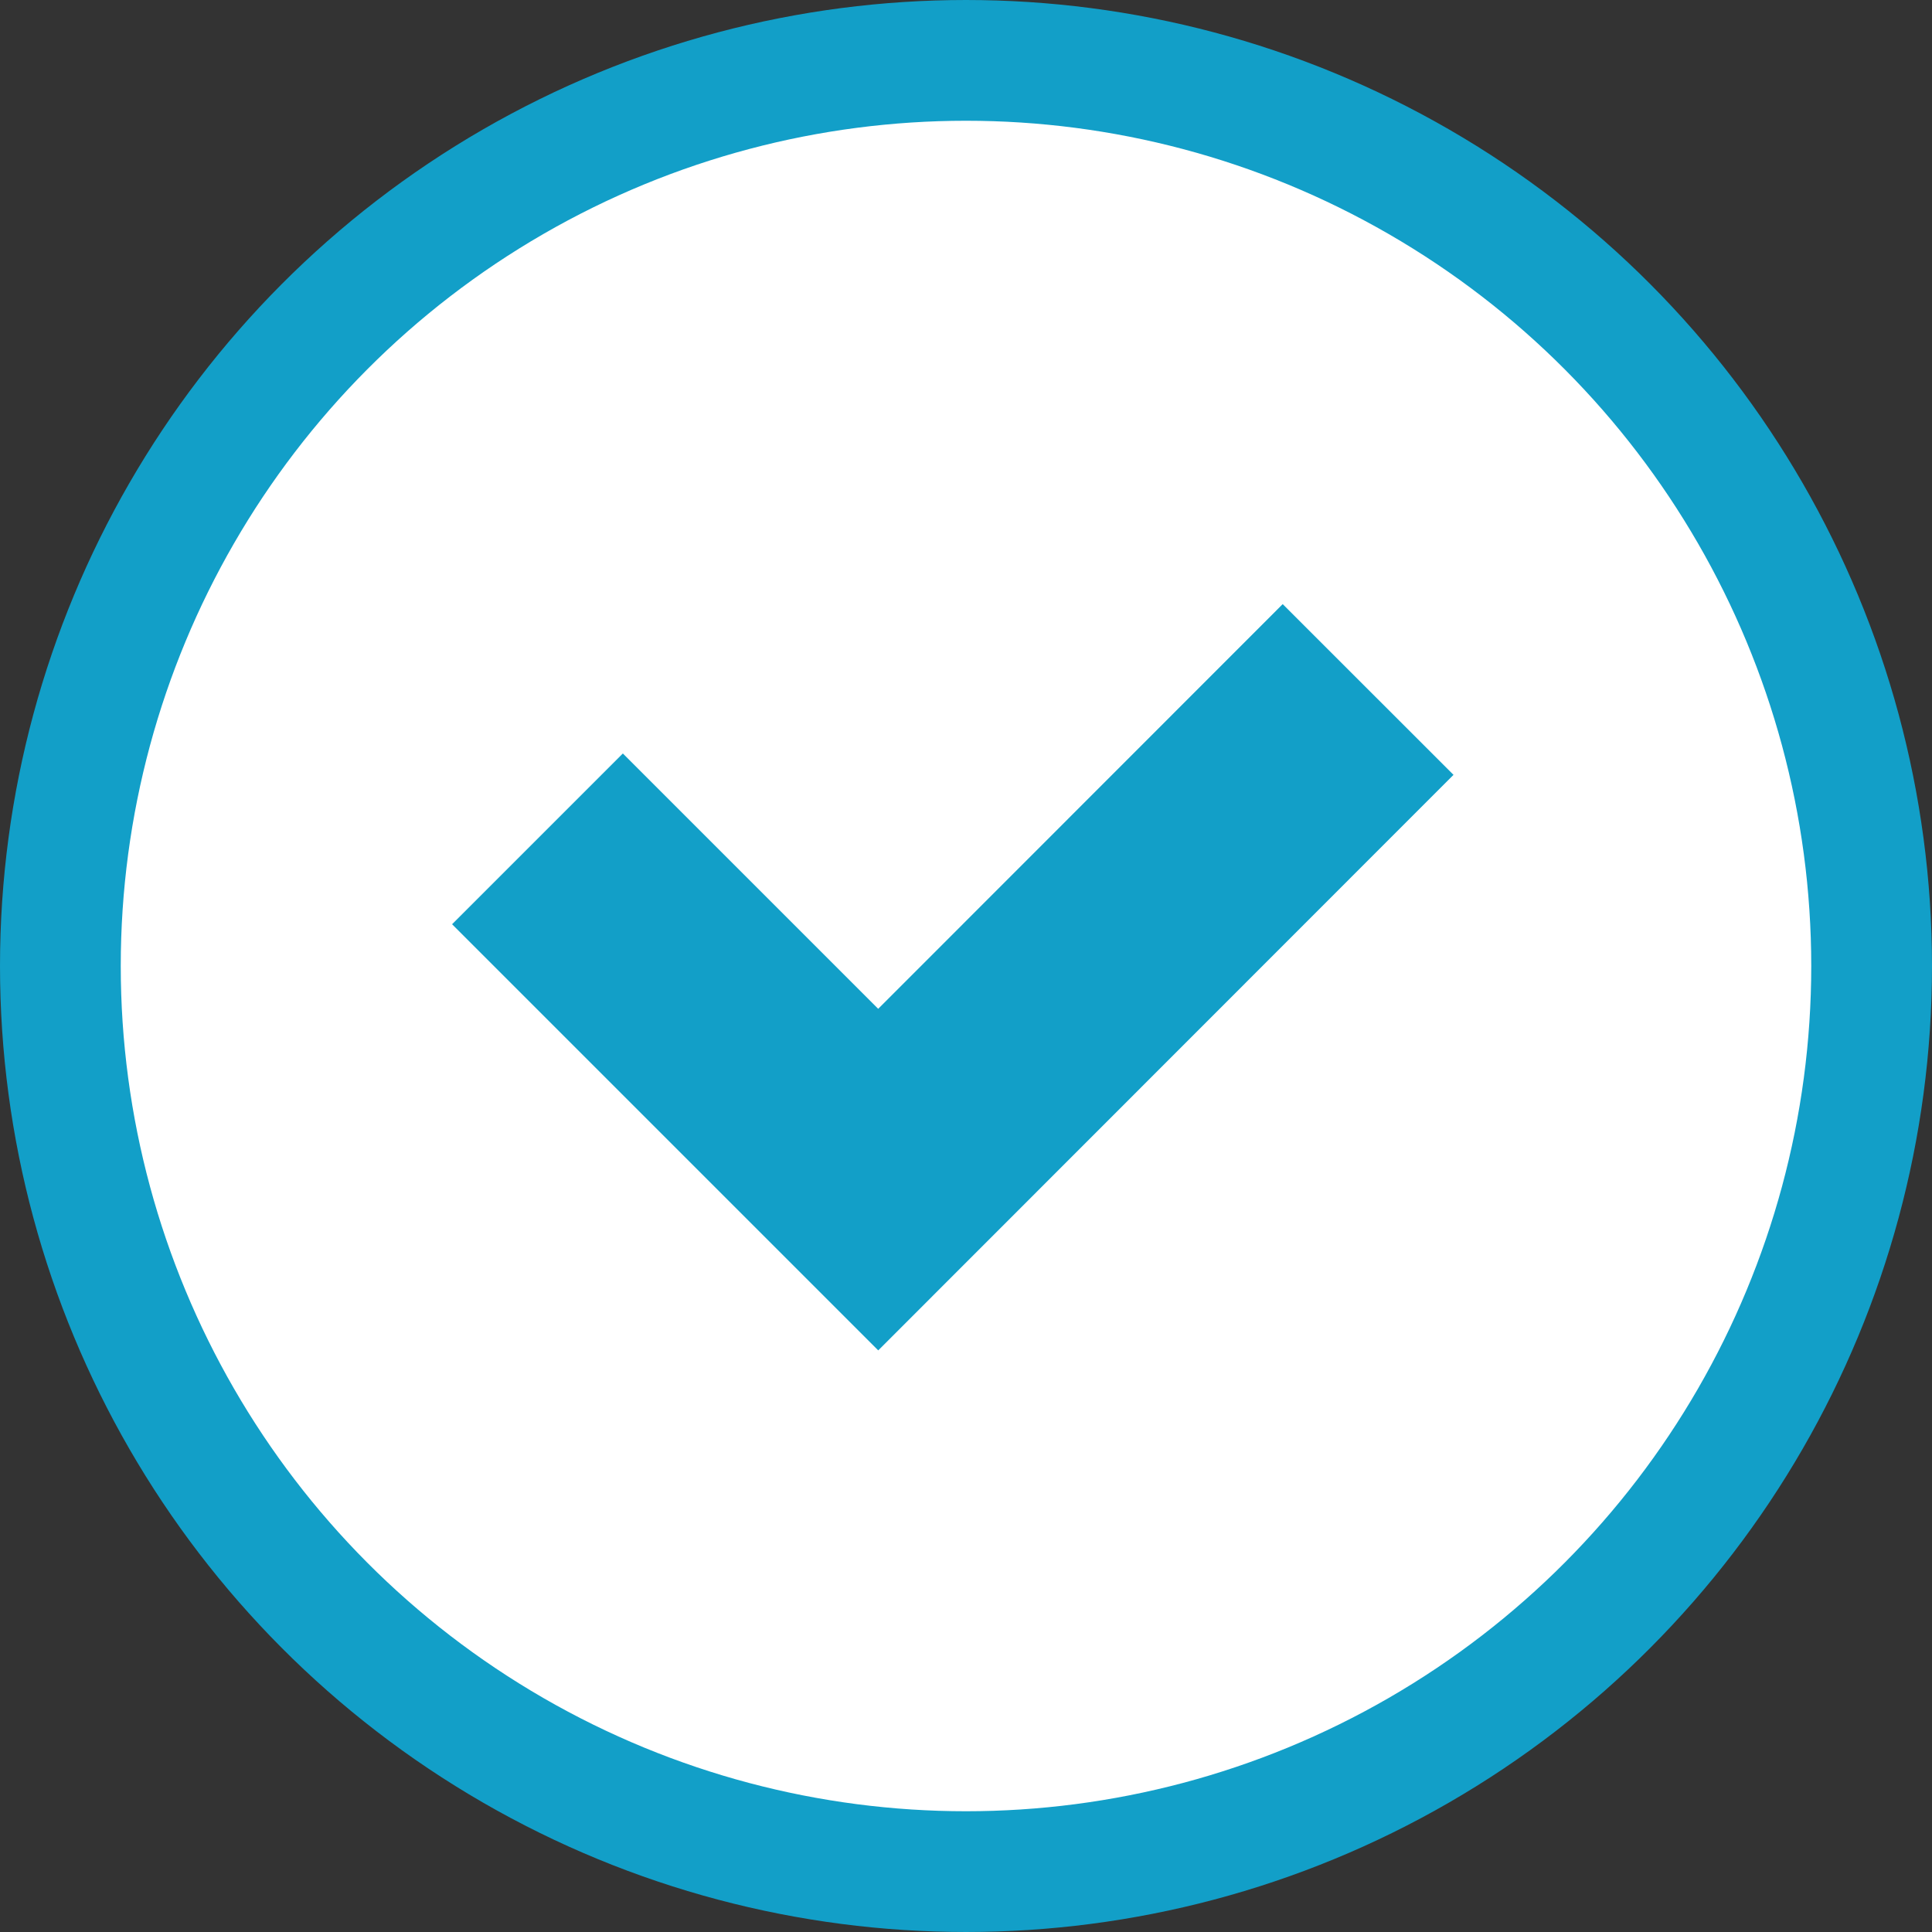 <svg xmlns="http://www.w3.org/2000/svg" width="16" height="16" viewBox="0 0 16 16">
    <rect x="0" y="0" width="16" height="16" fill="#333333" stroke="none"/>
    <g fill="none" fill-rule="evenodd" stroke="#129FC8">
        <circle cx="8" cy="8" r="7.5" fill="#FFF"/>
        <path stroke-width="2" d="M4.451 6.947l2.822 2.822L11.33 5.71"/>
    </g>
</svg>
